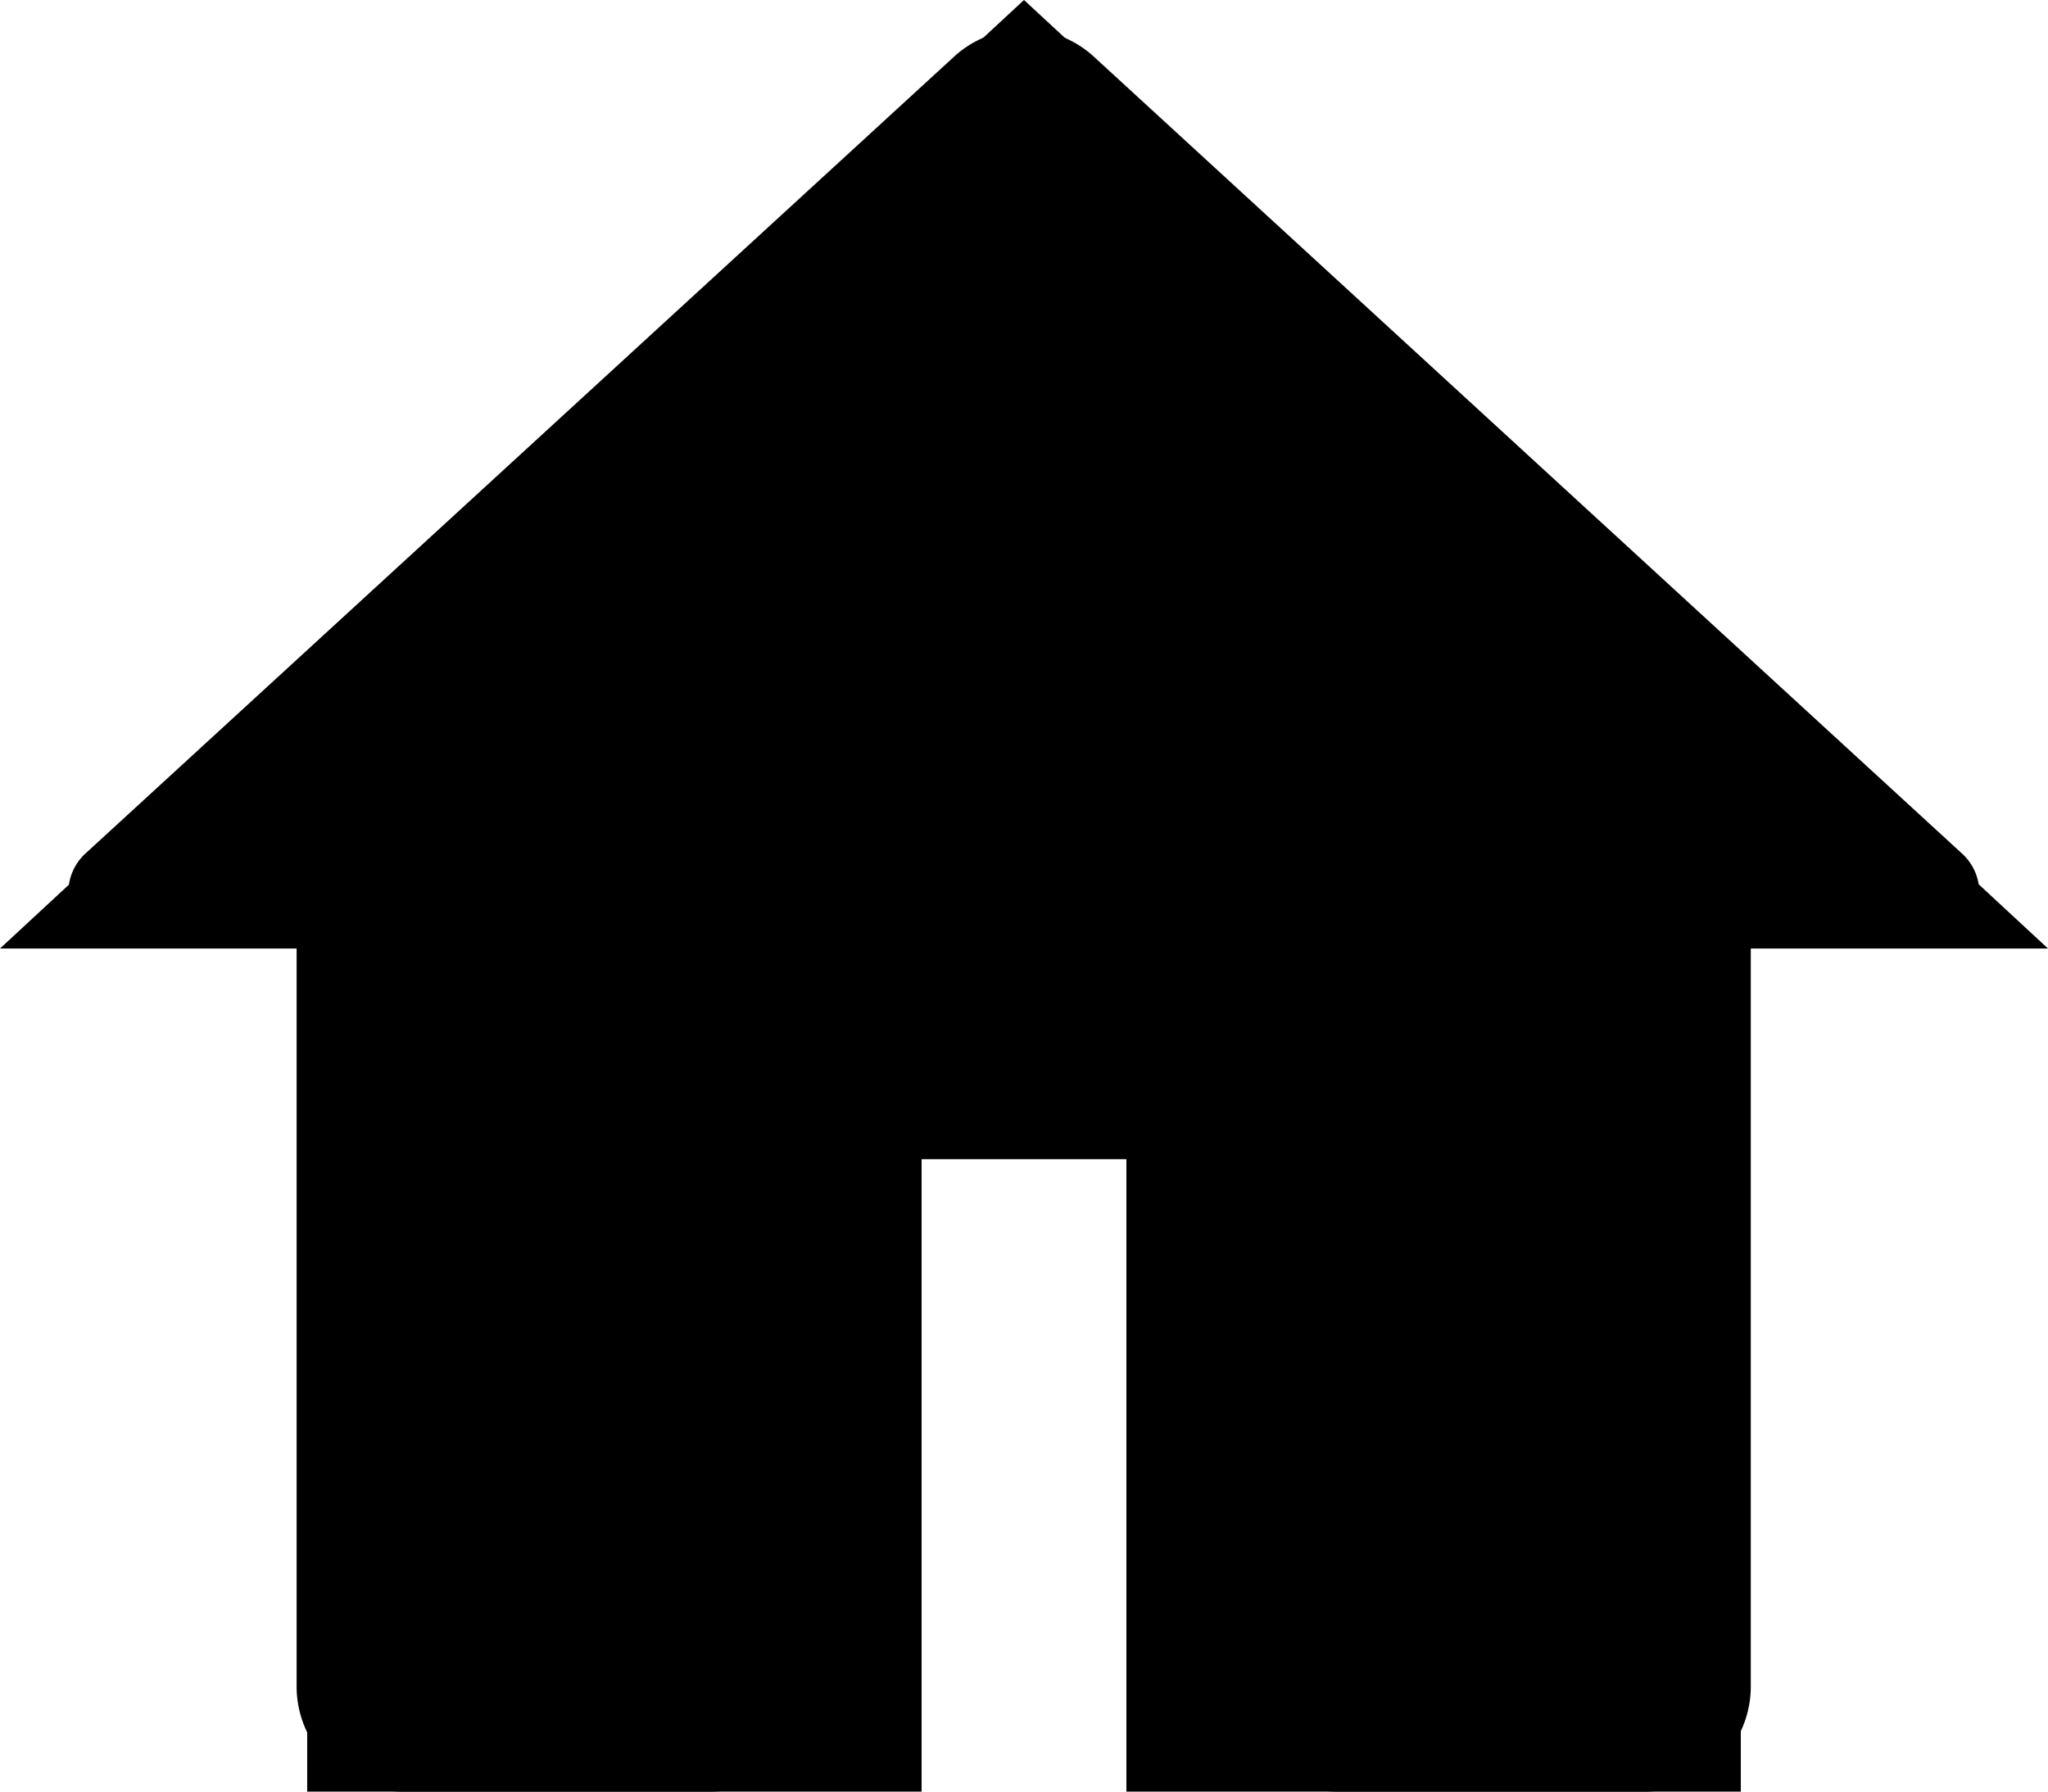 <svg width='24' height='21' viewBox='0 0 24 21'>
  <g transform='translate(-474 -961)'>
    <path
      d='M11.565,22.76v-6.2h4.87v6.2A1.233,1.233,0,0,0,17.652,24H21.3a1.233,1.233,0,0,0,1.217-1.24V14.079h2.07a.617.617,0,0,0,.4-1.079L14.815,3.661a1.21,1.21,0,0,0-1.631,0L3.006,13a.619.619,0,0,0,.4,1.079h2.07V22.76A1.233,1.233,0,0,0,6.7,24h3.652A1.233,1.233,0,0,0,11.565,22.76Z'
      transform='translate(472 958)' />
    <path
      d='M14,6.323l6,5.559v9.648H17.6V14.118H10.4v7.412H8V11.882l6-5.559M14,3,2,14.118H5.6V24h7.2V16.588h2.4V24h7.2V14.118H26Z'
      transform='translate(472 958)' fill="#000" />
  </g>
</svg>